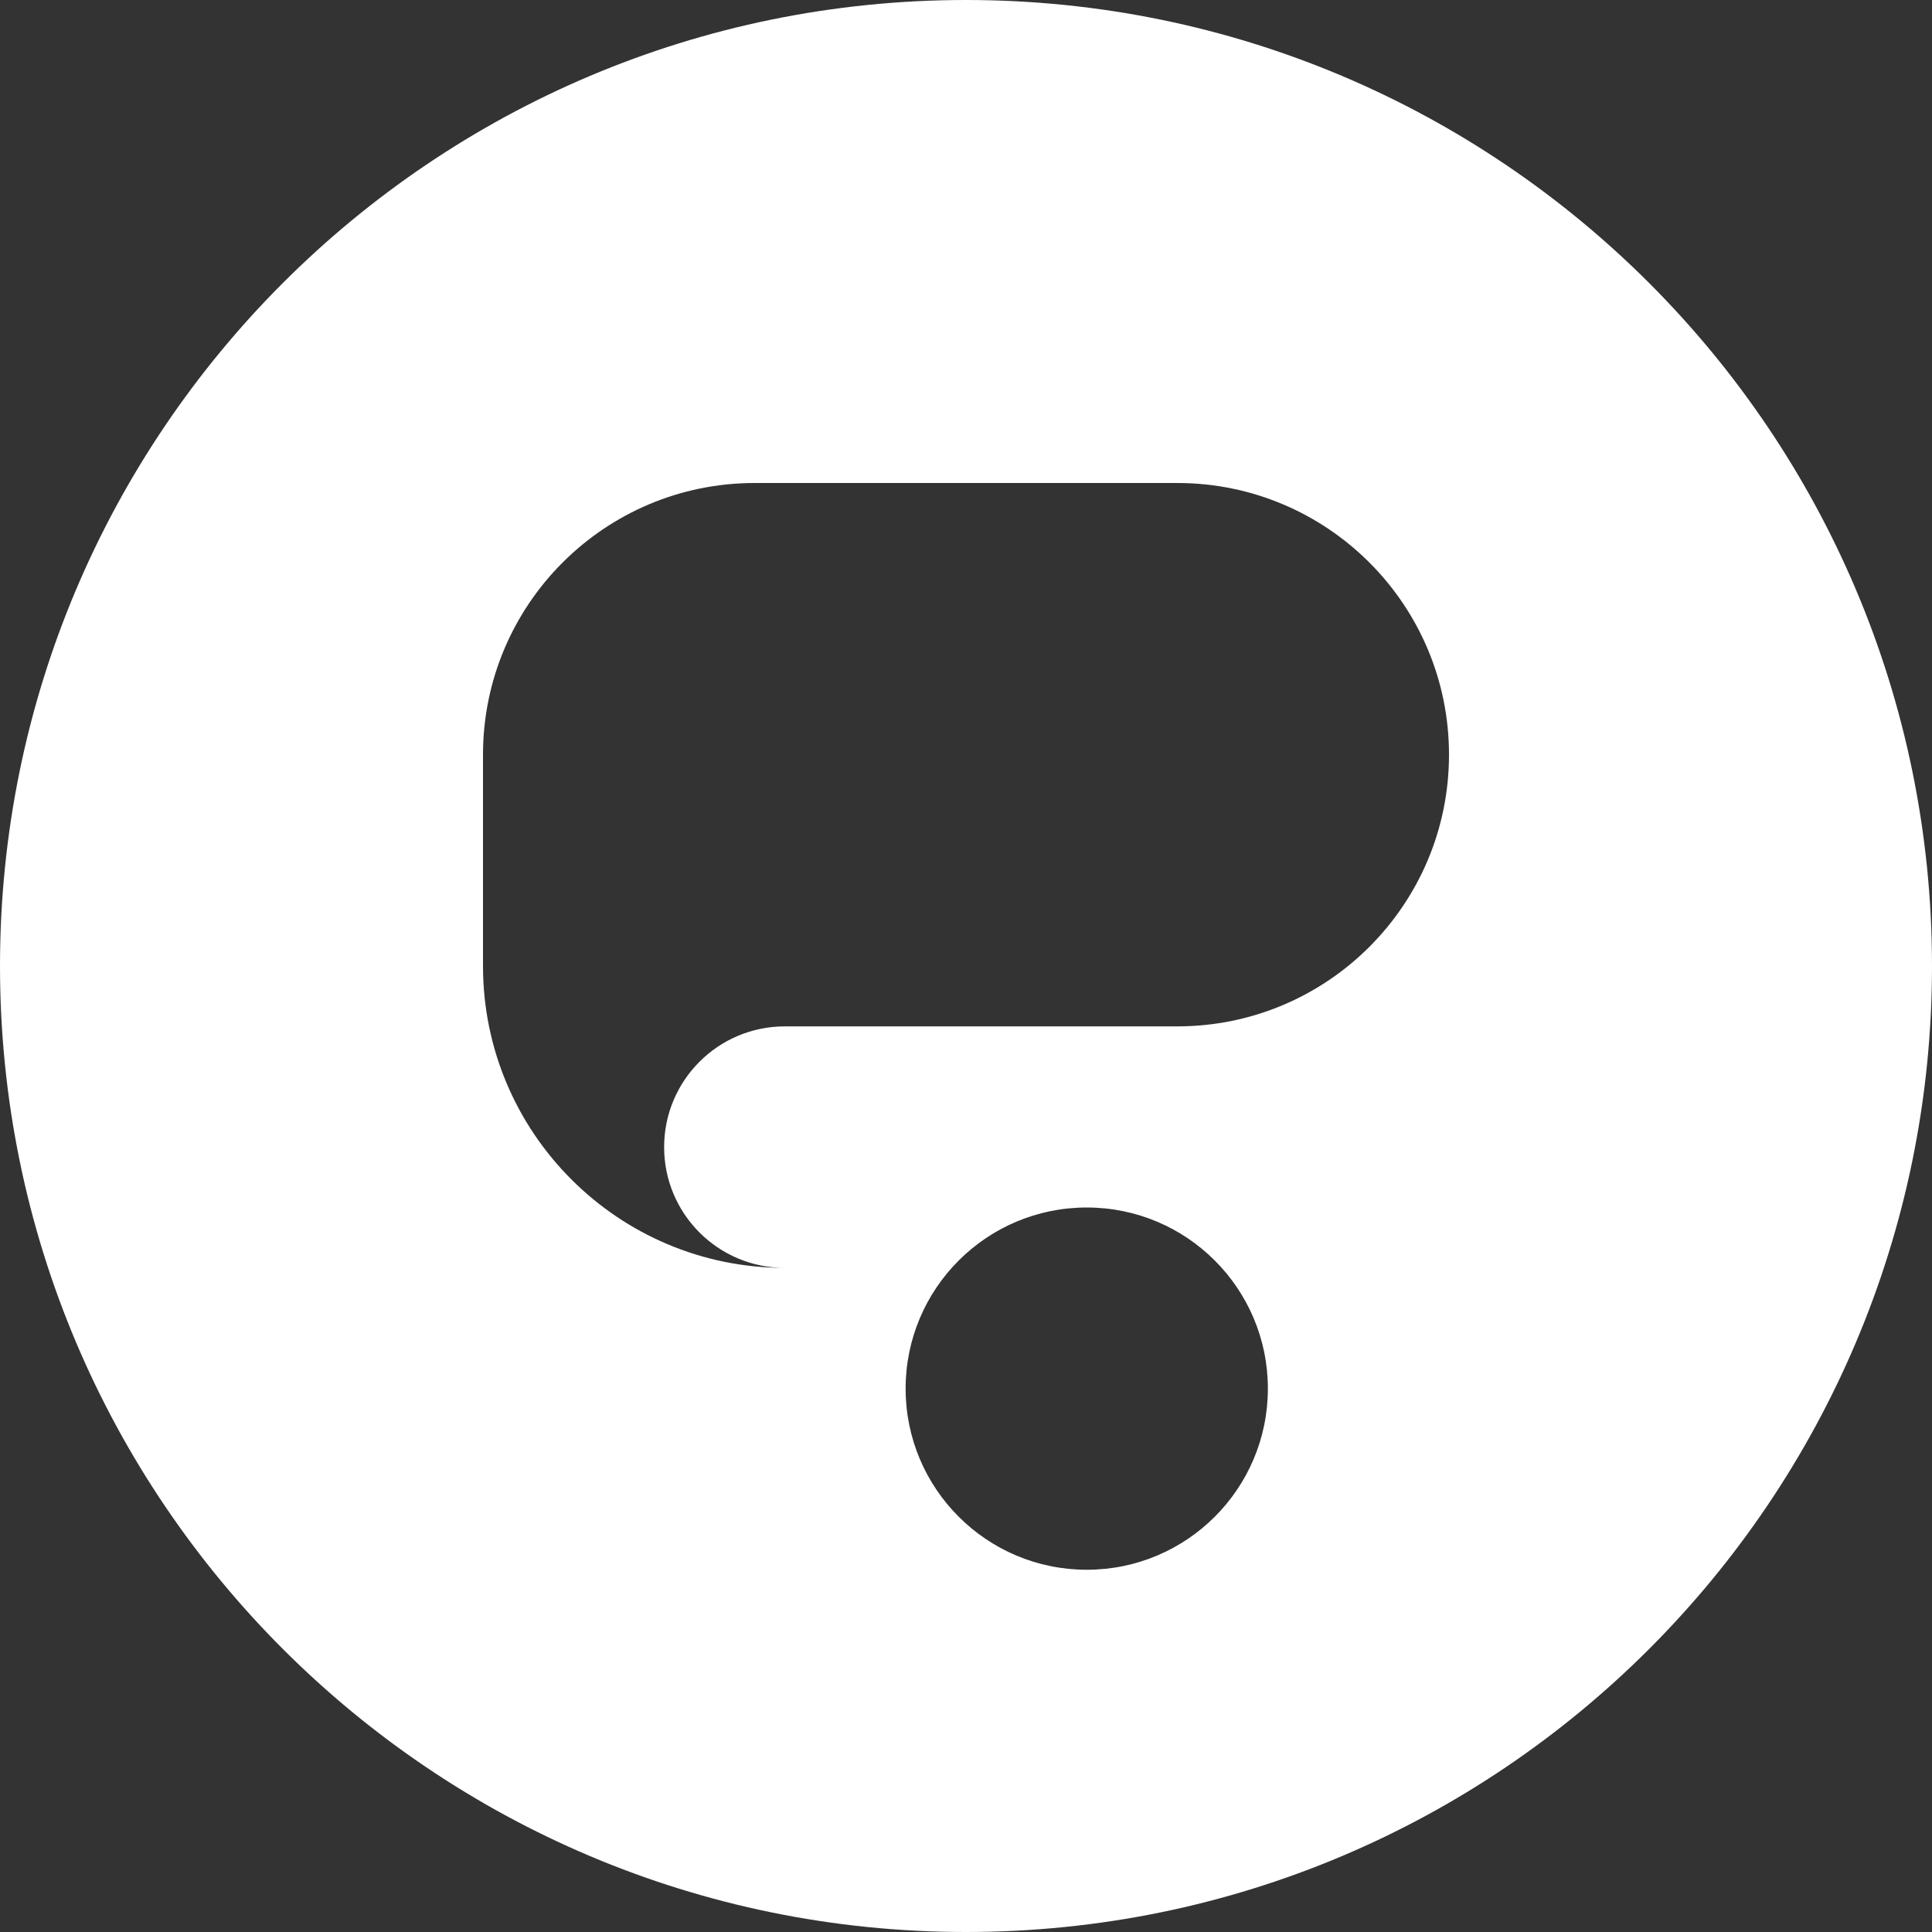 <svg height="48" viewBox="0 0 48 48" width="48" xmlns="http://www.w3.org/2000/svg"><rect x="0" y="0" width="48" height="48" fill="#333333" stroke="none"/><path d="m24 0c13.255 0 24 10.745 24 24s-10.745 24-24 24-24-10.745-24-24 10.745-24 24-24zm3 30c-2.485 0-4.5 2.015-4.5 4.5s2.015 4.5 4.5 4.5 4.5-2.015 4.5-4.5-2.015-4.5-4.5-4.5zm2.25-18h-10.5c-3.728 0-6.75 3.022-6.75 6.75v5.25c0 4.142 3.358 7.5 7.5 7.5-1.657 0-3-1.343-3-3s1.343-3 3-3h9.75c3.728 0 6.75-3.022 6.75-6.75s-3.022-6.75-6.75-6.75z" fill="#fff" fill-rule="evenodd"/></svg>